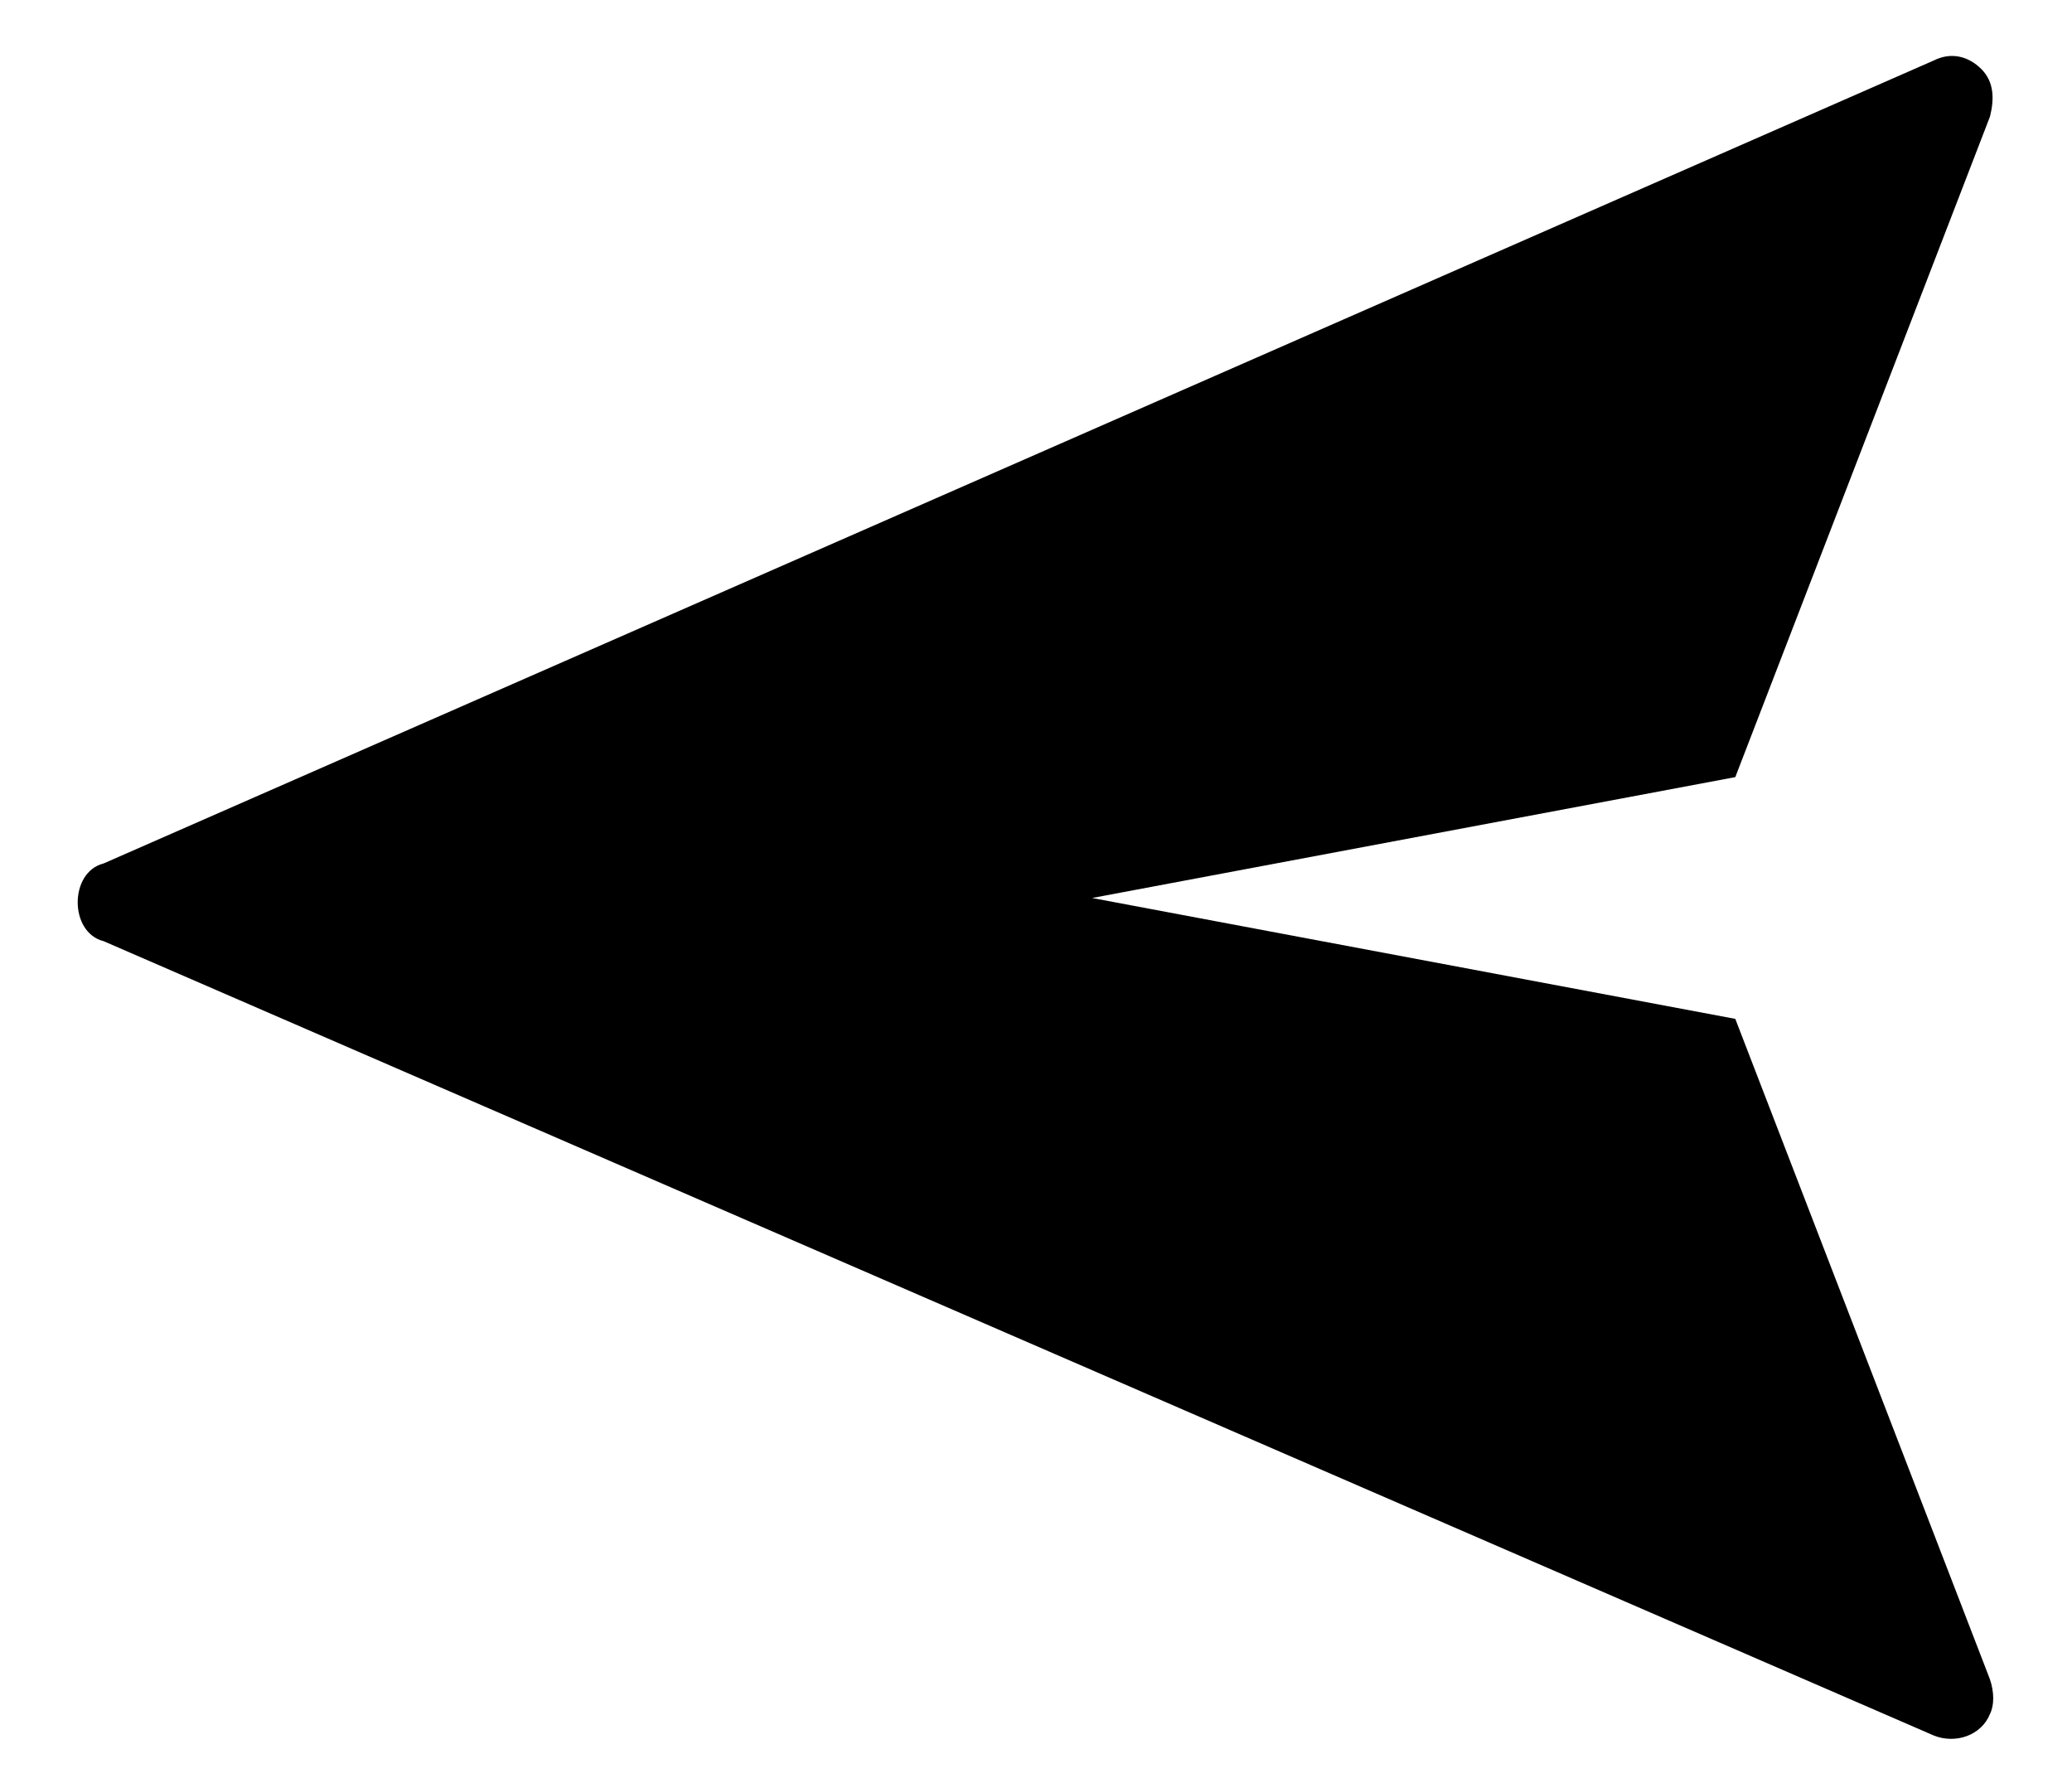 <svg viewBox="0 0 48 41.3" fill="currentColor">
	<path
		d="M1.8,20.9c0,0.4,0.2,0.8,0.6,0.9l42.4,18.4c0.5,0.2,1.1,0,1.3-0.5c0.1-0.2,0.1-0.5,0-0.8l-5.9-15.3l-14.9-2.8l14.9-2.8l5.9-15.3c0.1-0.4,0.1-0.8-0.2-1.1l0,0c-0.3-0.3-0.7-0.4-1.1-0.2L2.4,20C2,20.1,1.8,20.5,1.8,20.9z"
	/>
</svg>

